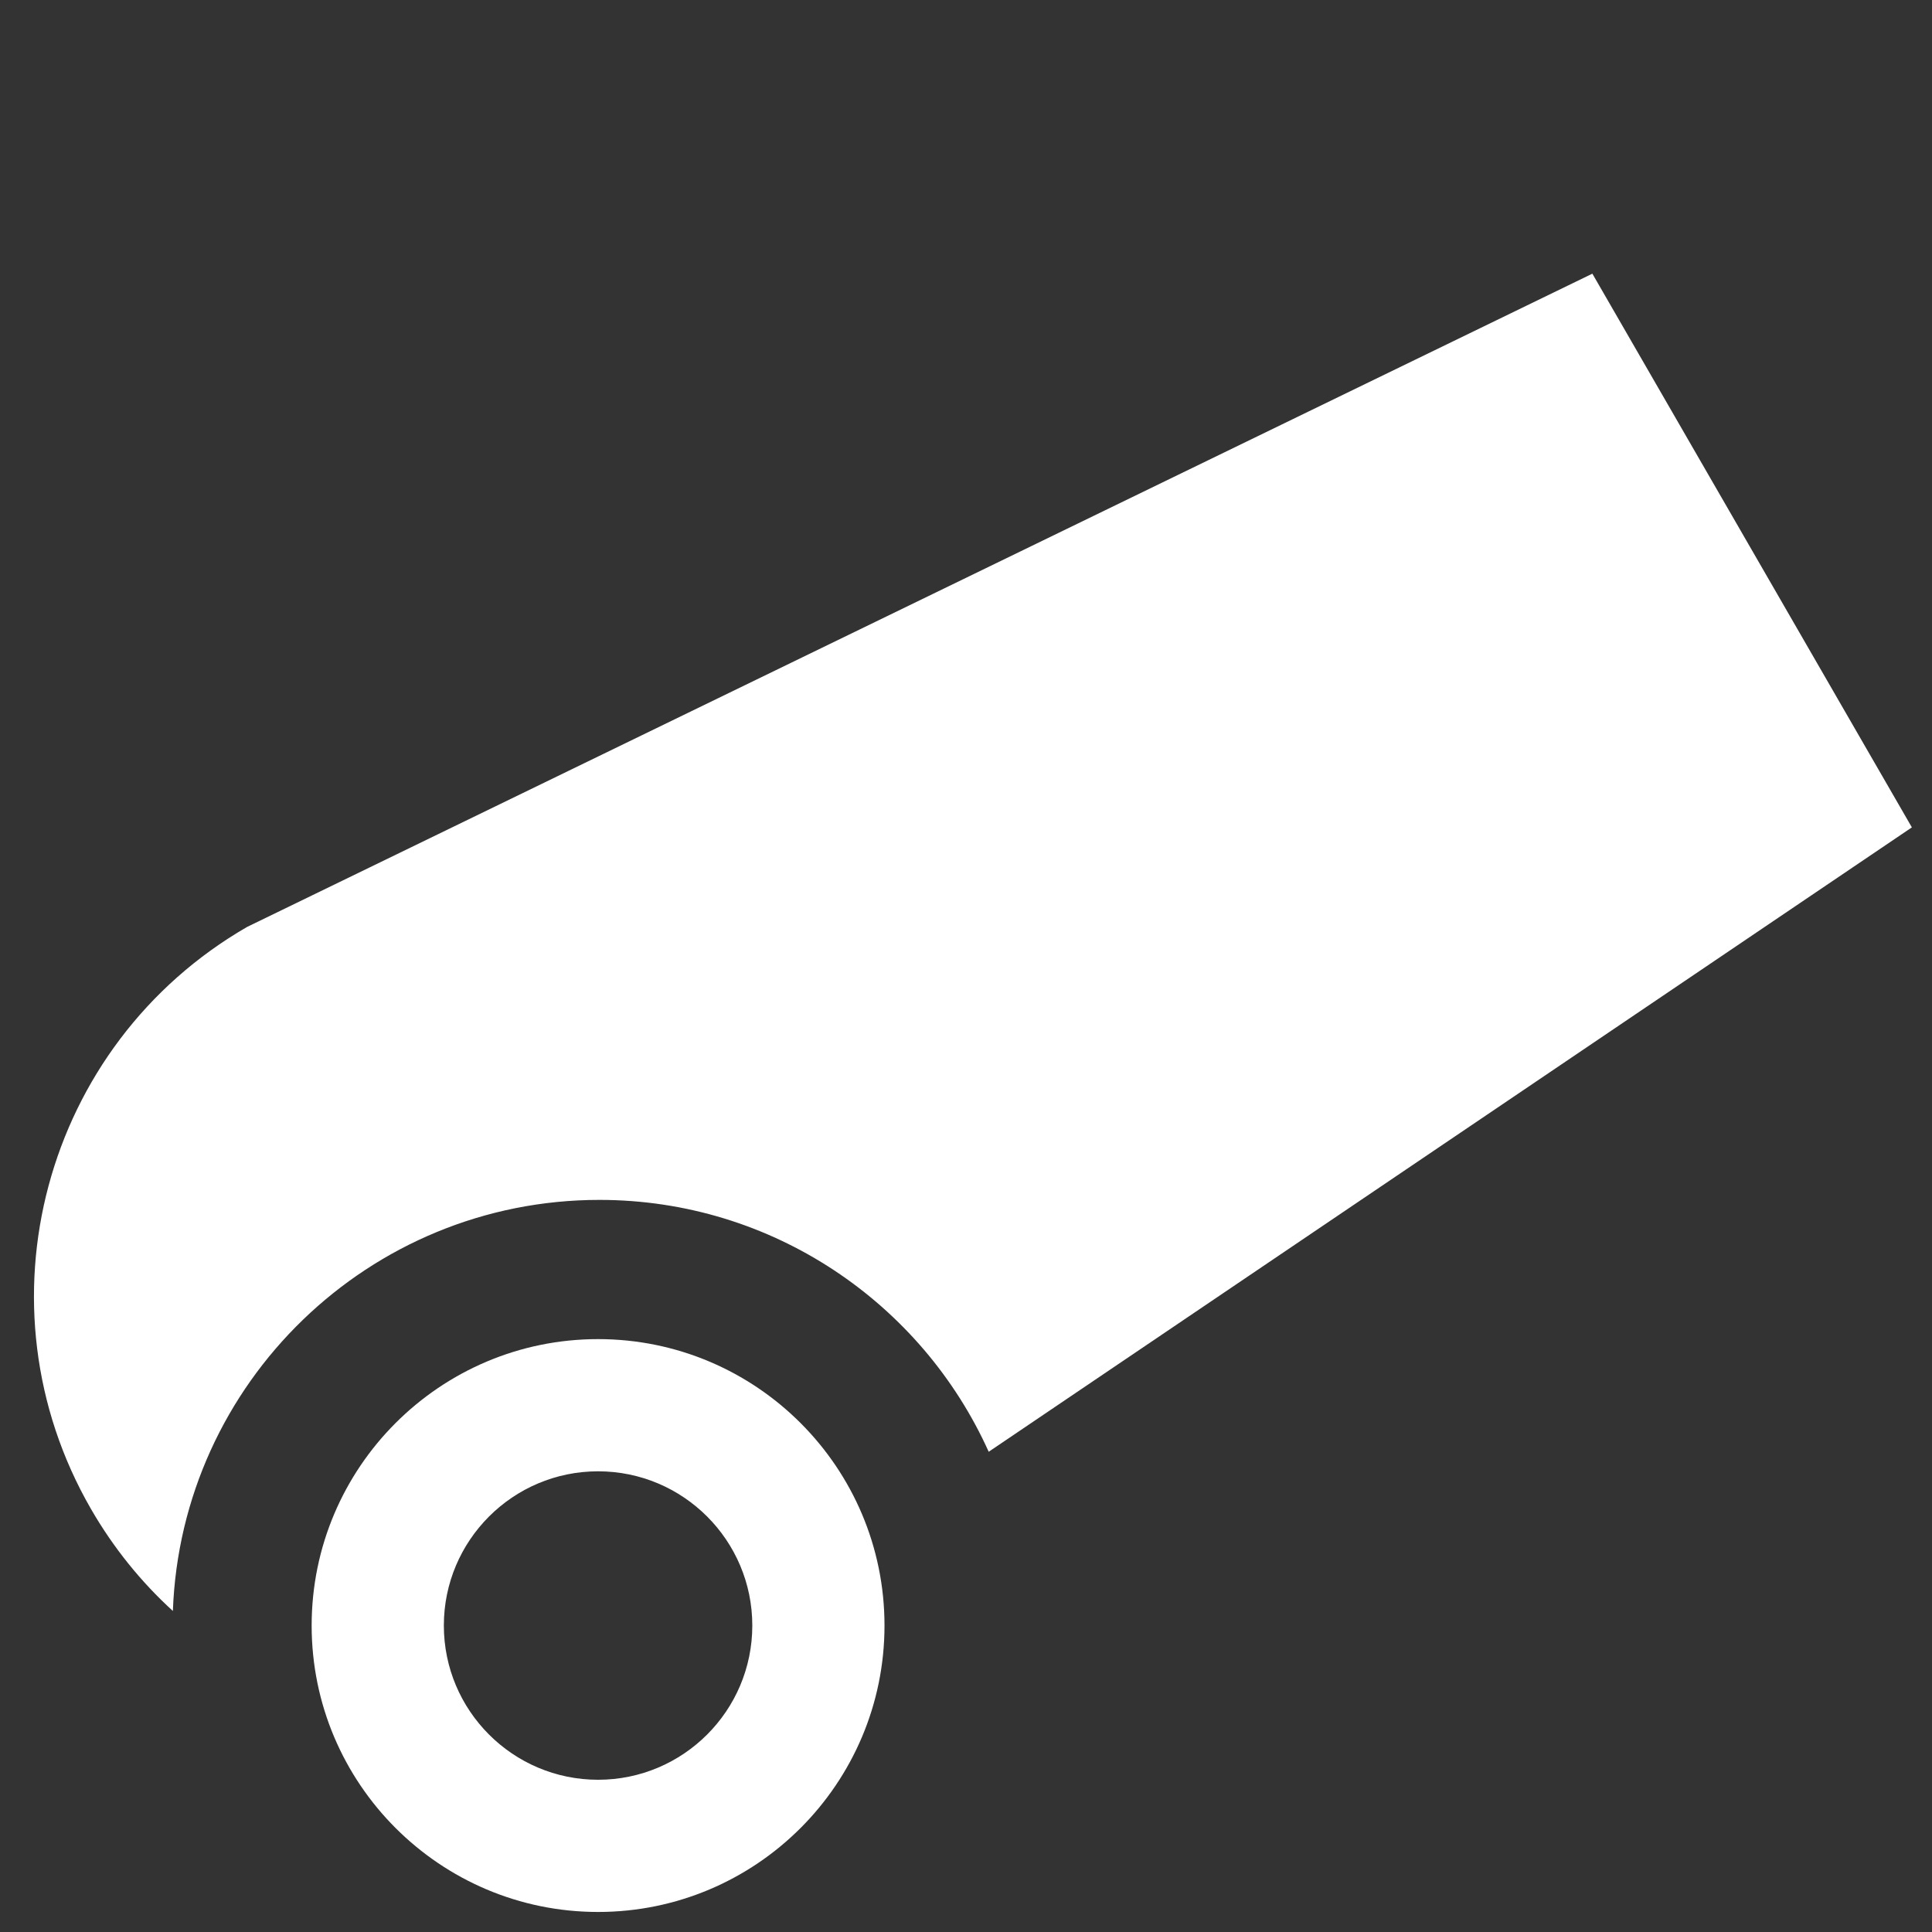 <?xml version="1.0" encoding="UTF-8" standalone="no"?>
<!DOCTYPE svg PUBLIC "-//W3C//DTD SVG 1.1//EN" "http://www.w3.org/Graphics/SVG/1.1/DTD/svg11.dtd">
<svg width="100%" height="100%" viewBox="0 0 64 64" version="1.1" xmlns="http://www.w3.org/2000/svg" xmlns:xlink="http://www.w3.org/1999/xlink" xml:space="preserve" xmlns:serif="http://www.serif.com/" style="fill-rule:evenodd;clip-rule:evenodd;stroke-linejoin:round;stroke-miterlimit:2;">
    <rect x="0" y="0" width="64" height="64" fill="#333333" stroke="none"/>
    <rect id="Artboard1" x="0" y="0" width="64" height="64" style="fill:none;"/>
    <g id="Artboard11" serif:id="Artboard1">
        <g transform="matrix(1.019,-0.588,0.588,1.019,-42.529,46.387)">
            <path d="M32.562,25.638C32.197,24.491 32,23.268 32,22C32,15.377 37.377,10 44,10L86,13L86,31L54.699,33.236C55.157,28.676 52.974,24.054 48.751,21.616C43.134,18.374 35.977,20.186 32.562,25.638Z" style="fill:white;"/>
        </g>
        <g id="Wheel" transform="matrix(0.393,0,0,0.393,1.341,37.342)">
            <path d="M47,17.857C60.325,17.857 71.143,28.675 71.143,42C71.143,55.325 60.325,66.143 47,66.143C33.675,66.143 22.857,55.325 22.857,42C22.857,28.675 33.675,17.857 47,17.857ZM47,29C39.825,29 34,34.825 34,42C34,49.175 39.825,55 47,55C54.175,55 60,49.175 60,42C60,34.825 54.175,29 47,29Z" style="fill:white;"/>
        </g>
    </g>
</svg>
